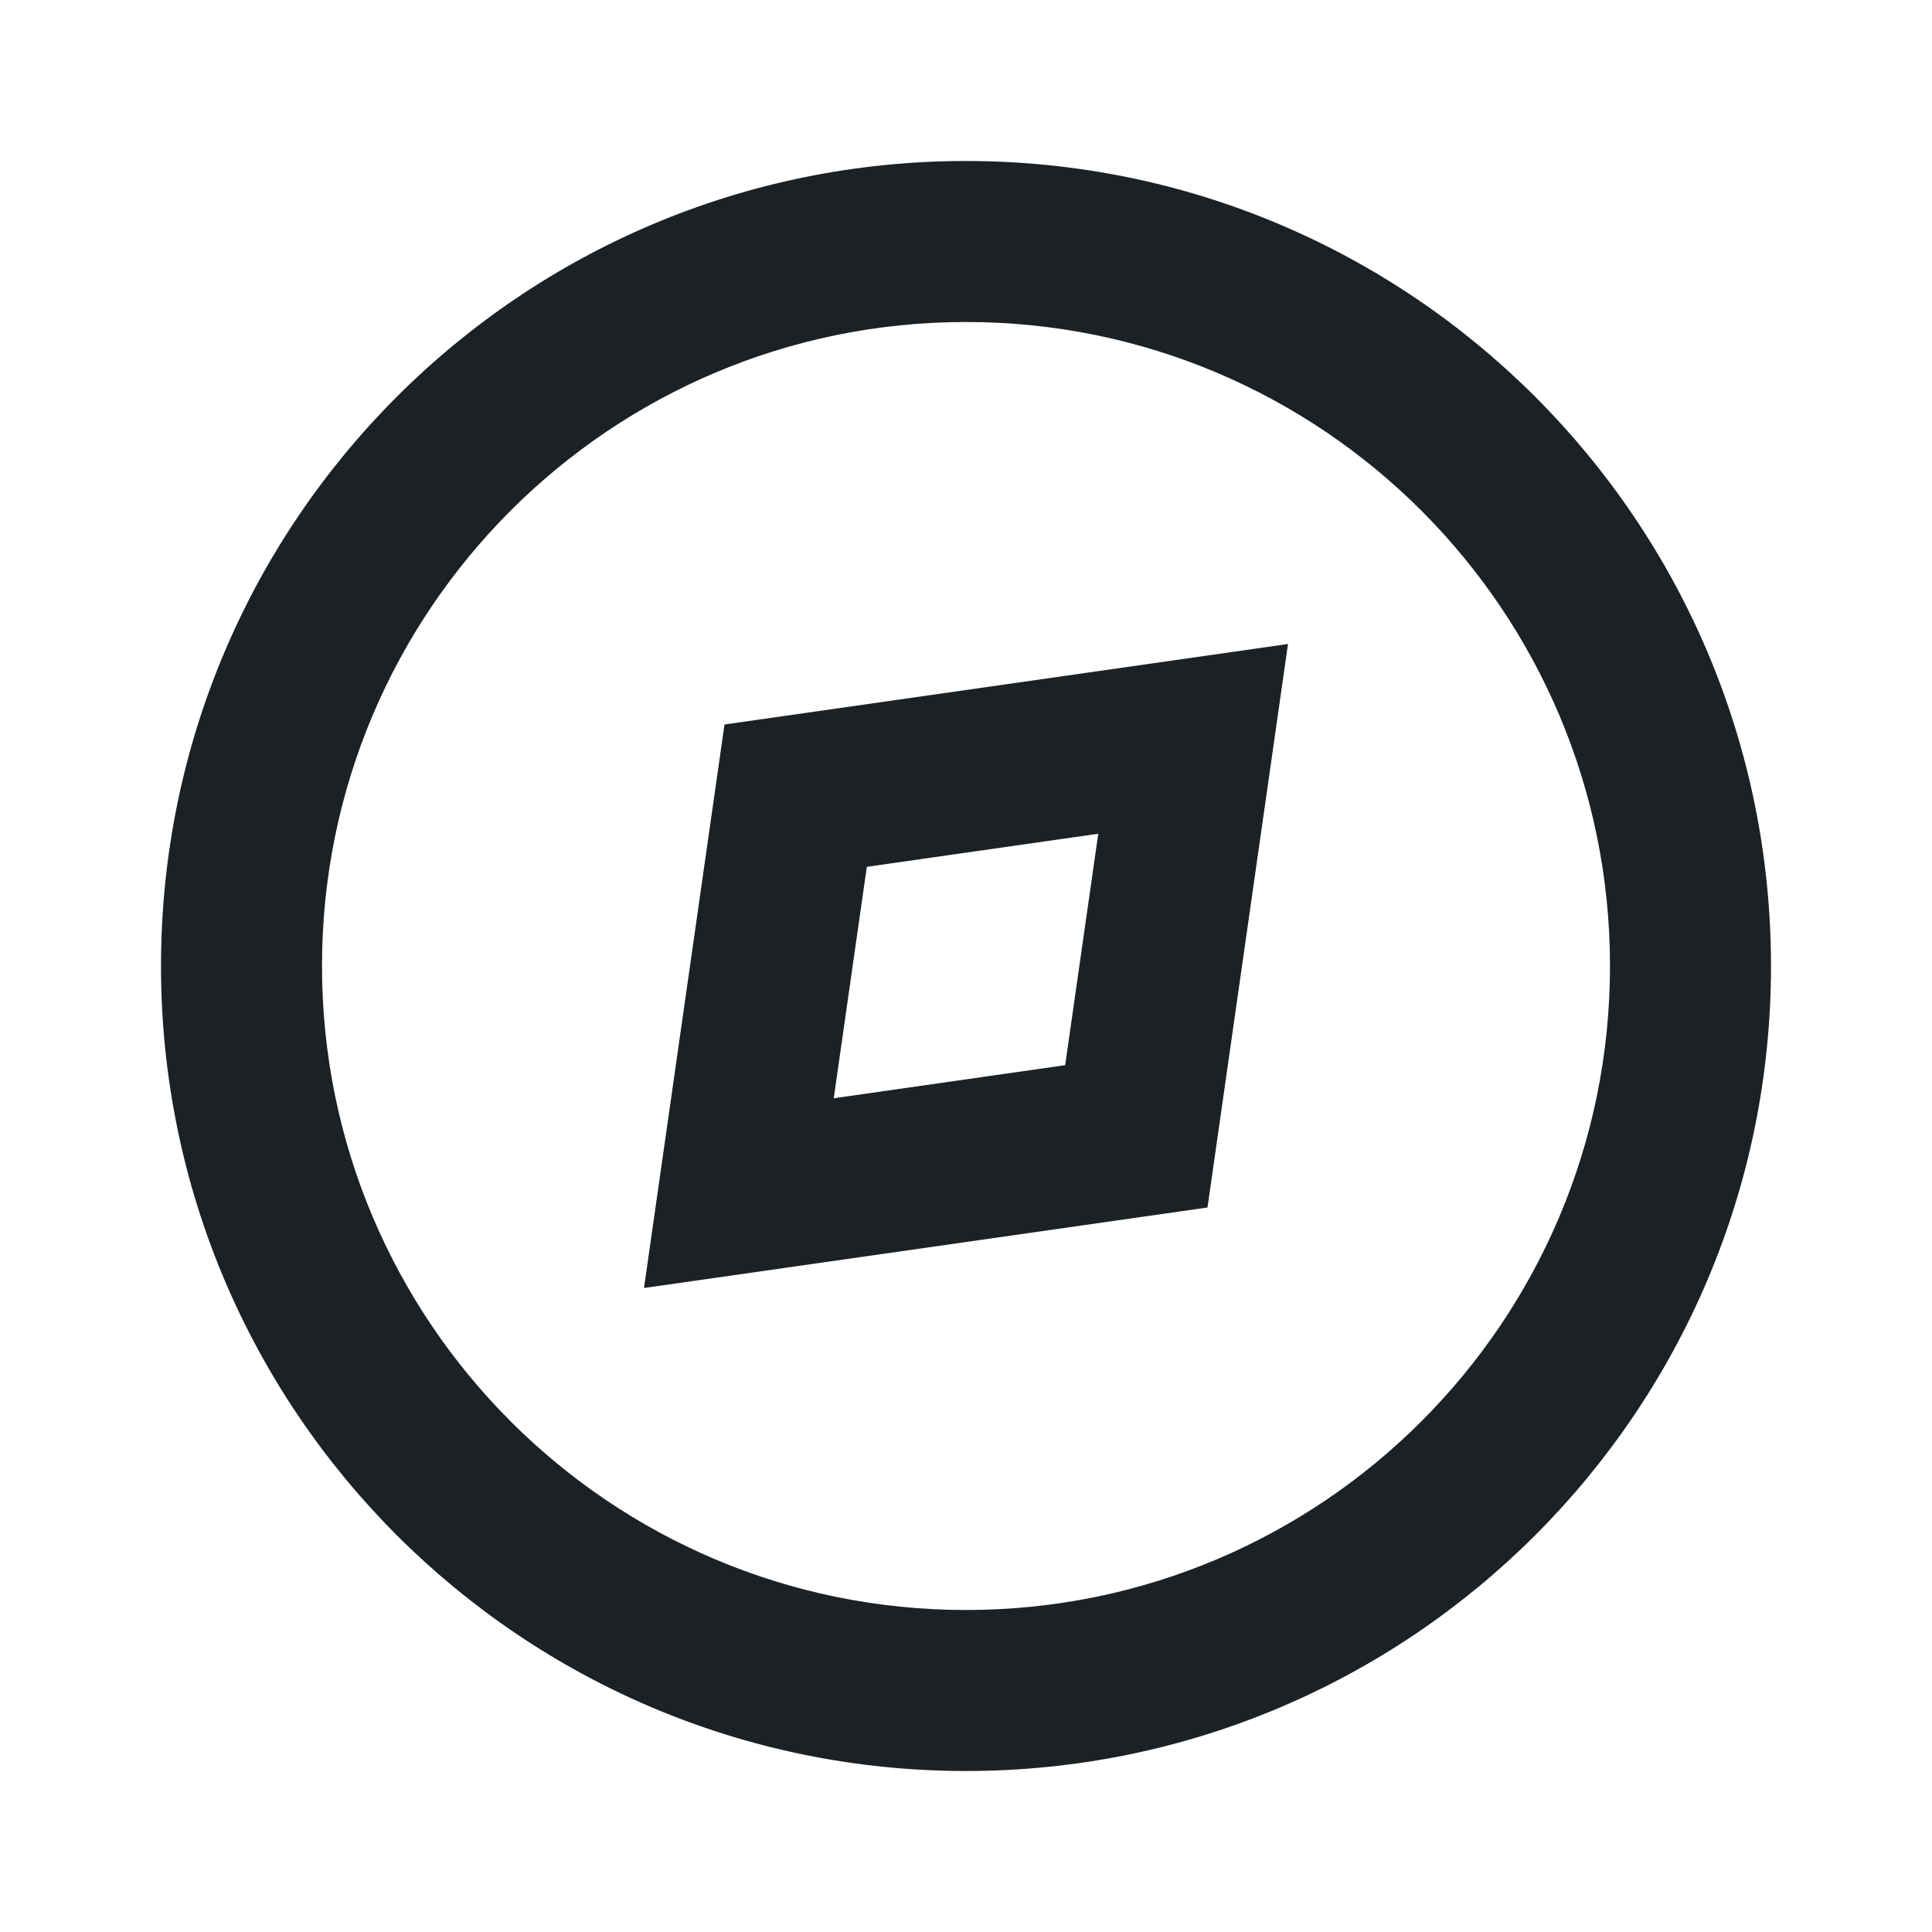 <svg width="24" height="24" viewBox="0 0 24 24" fill="none" xmlns="http://www.w3.org/2000/svg">
<path fill-rule="evenodd" clip-rule="evenodd" d="M12 20C16.418 20 20 16.418 20 12C20 7.582 16.418 4 12 4C7.582 4 4 7.582 4 12C4 16.418 7.582 20 12 20ZM12 22C17.523 22 22 17.523 22 12C22 6.477 17.523 2 12 2C6.477 2 2 6.477 2 12C2 17.523 6.477 22 12 22Z" fill="#1C2125"/>
<path fill-rule="evenodd" clip-rule="evenodd" d="M10.768 10.768L10.357 13.643L13.232 13.232L13.643 10.357L10.768 10.768ZM9 9L8 16L15 15L16 8L9 9Z" fill="#1C2125"/>
</svg>
